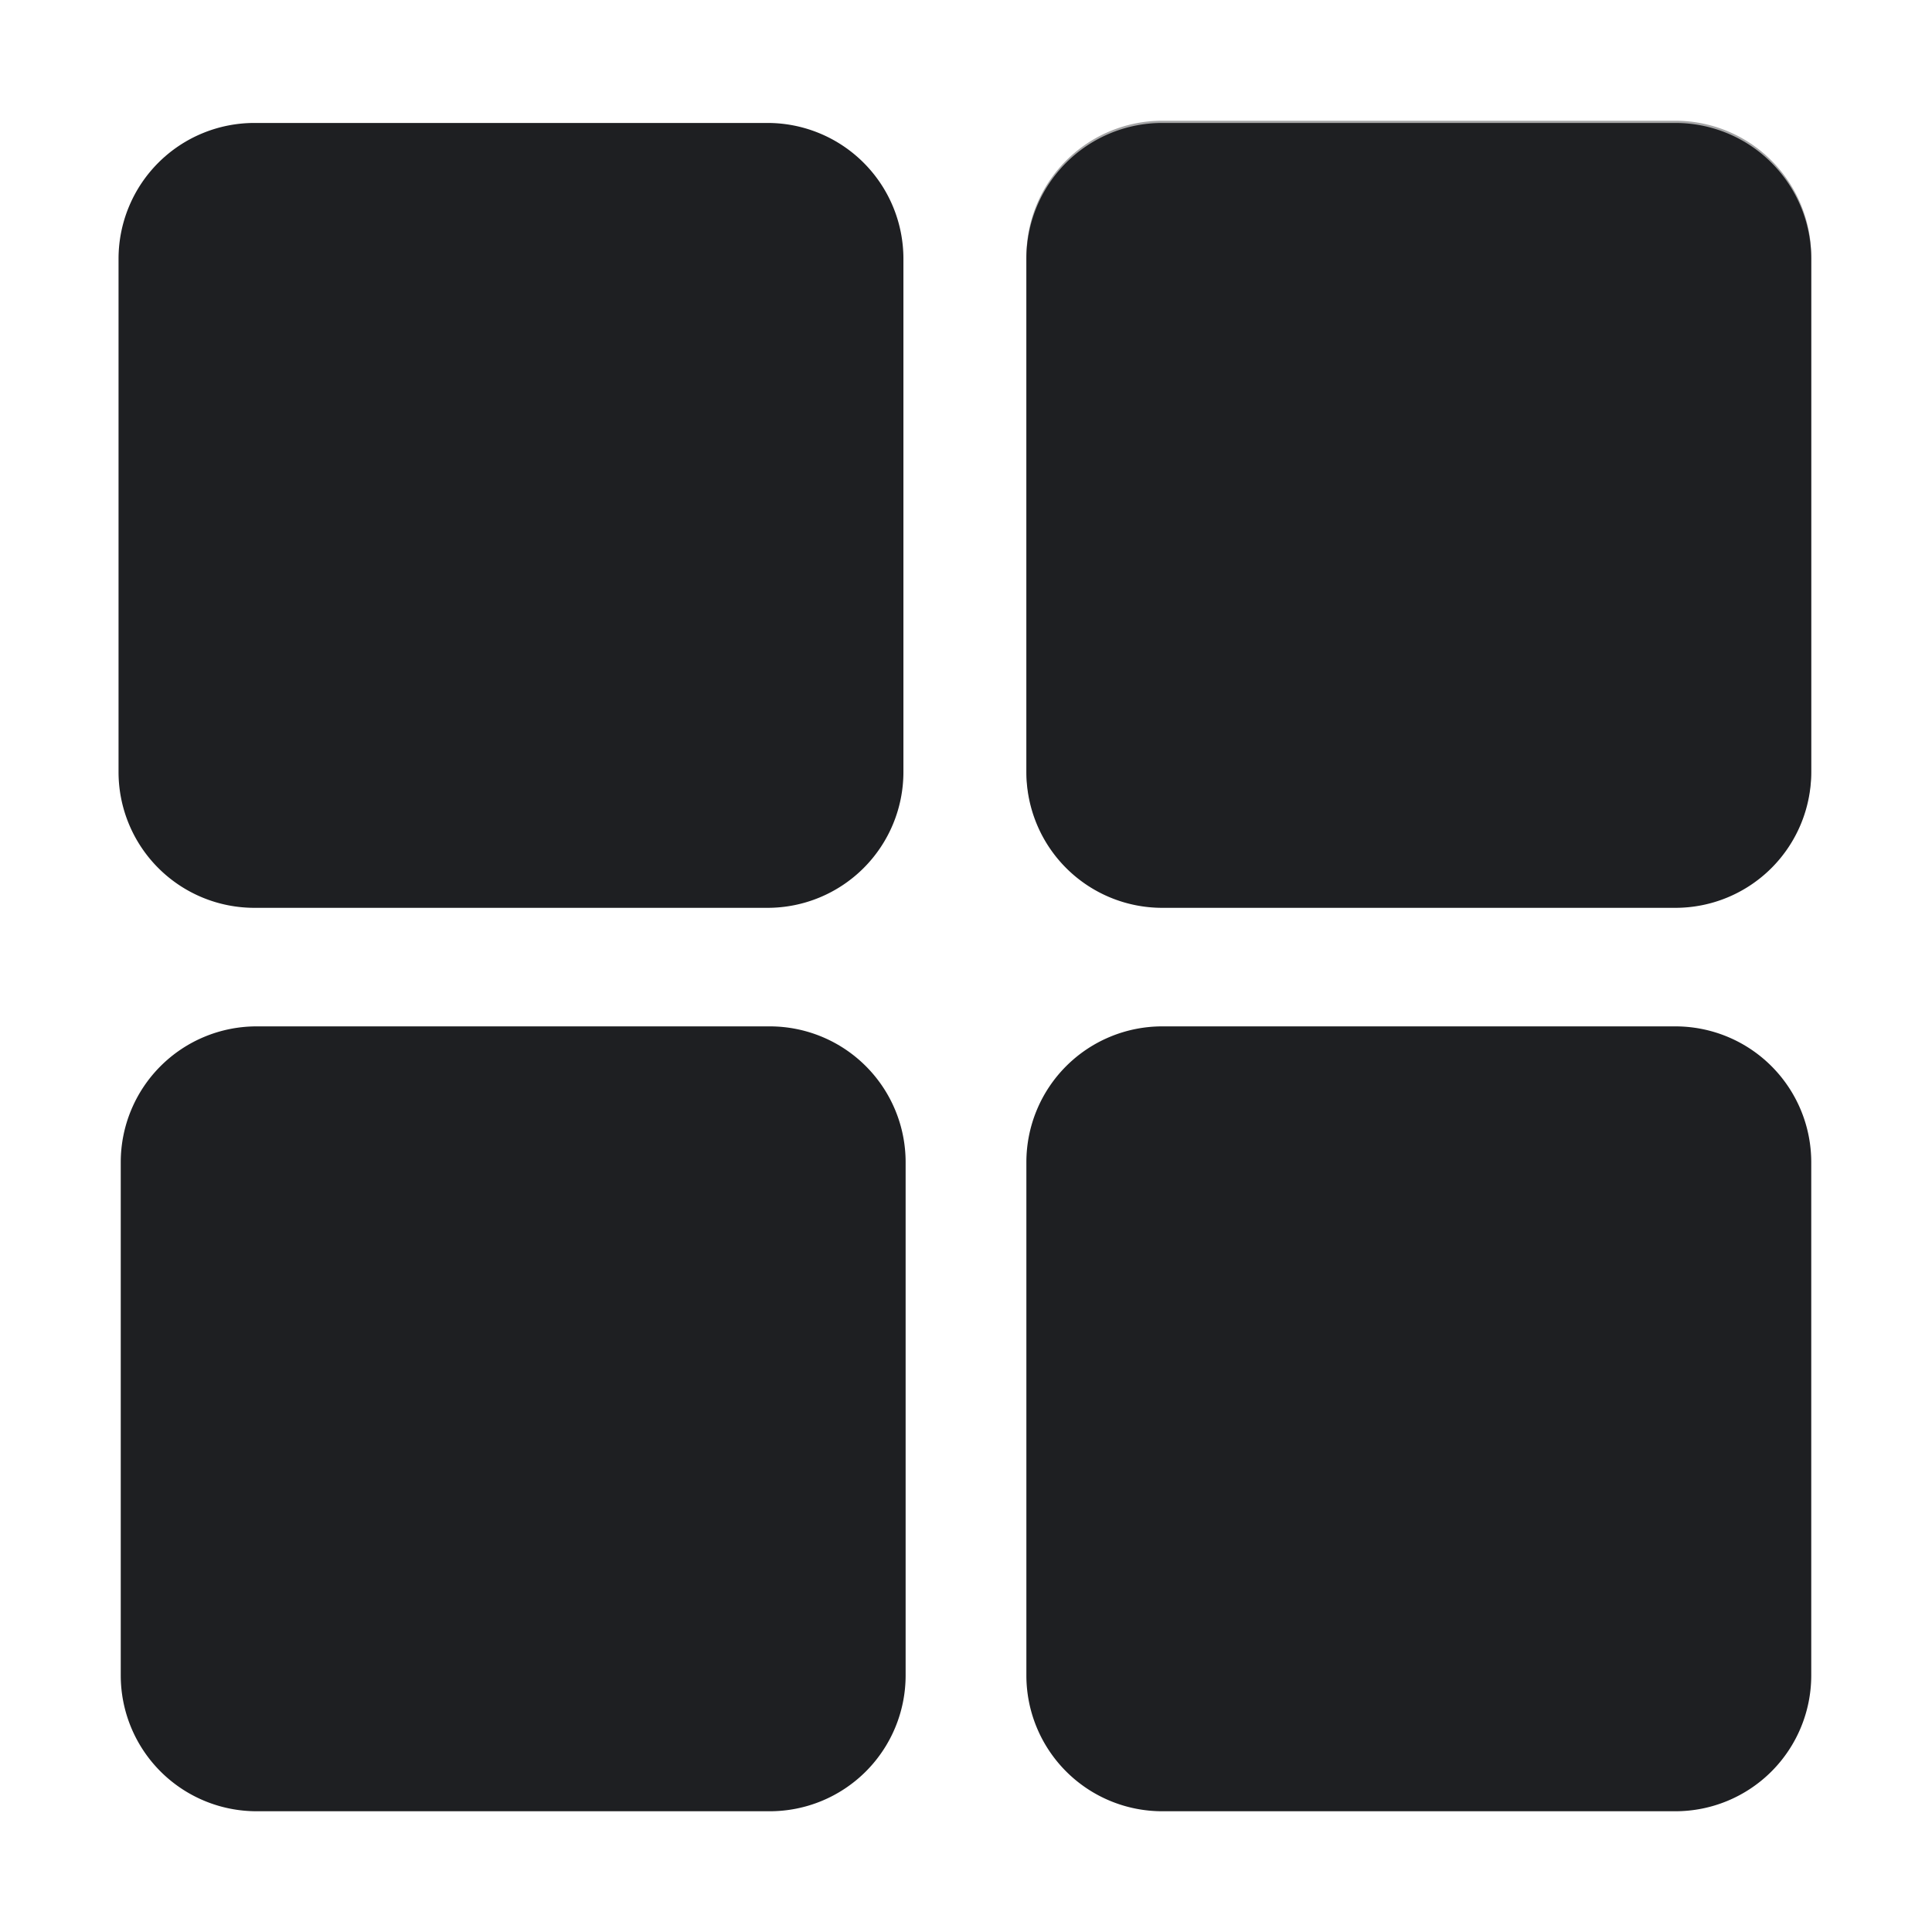 <svg xmlns="http://www.w3.org/2000/svg" width="512" height="512"><rect id="backgroundrect" width="100%" height="100%" x="0" y="0" fill="none" stroke="none"/><title>ionicons-v5-i</title><g class="currentLayer" style=""><title>Layer 1</title><path d="M203.415,240.585 H67.415 a36,36 0 0 1 -36,-36 V68.585 A36,36 0 0 1 67.415,32.585 H203.415 a36,36 0 0 1 36,36 V204.585 A36,36 0 0 1 203.415,240.585 z" id="svg_1" class="" fill-opacity="1" fill="#1e1f22"/><path d="M444,240H308a36,36,0,0,1-36-36V68a36,36,0,0,1,36-36H444a36,36,0,0,1,36,36V204A36,36,0,0,1,444,240Z" id="svg_2" class="" fill-opacity="1" fill="#a5a5a6"/><path d="M444,240.585 H308 a36,36 0 0 1 -36,-36 V68.585 a36,36 0 0 1 36,-36 H444 a36,36 0 0 1 36,36 V204.585 A36,36 0 0 1 444,240.585 z" class="" fill-opacity="1" fill="#1e1f22" id="svg_5"/><path d="M204,480H68a36,36,0,0,1-36-36V308a36,36,0,0,1,36-36H204a36,36,0,0,1,36,36V444A36,36,0,0,1,204,480Z" id="svg_3" class="" fill-opacity="1" fill="#1e1f22"/><path d="M444,480H308a36,36,0,0,1-36-36V308a36,36,0,0,1,36-36H444a36,36,0,0,1,36,36V444A36,36,0,0,1,444,480Z" id="svg_4" class="" fill-opacity="1" fill="#1e1f22"/></g></svg>